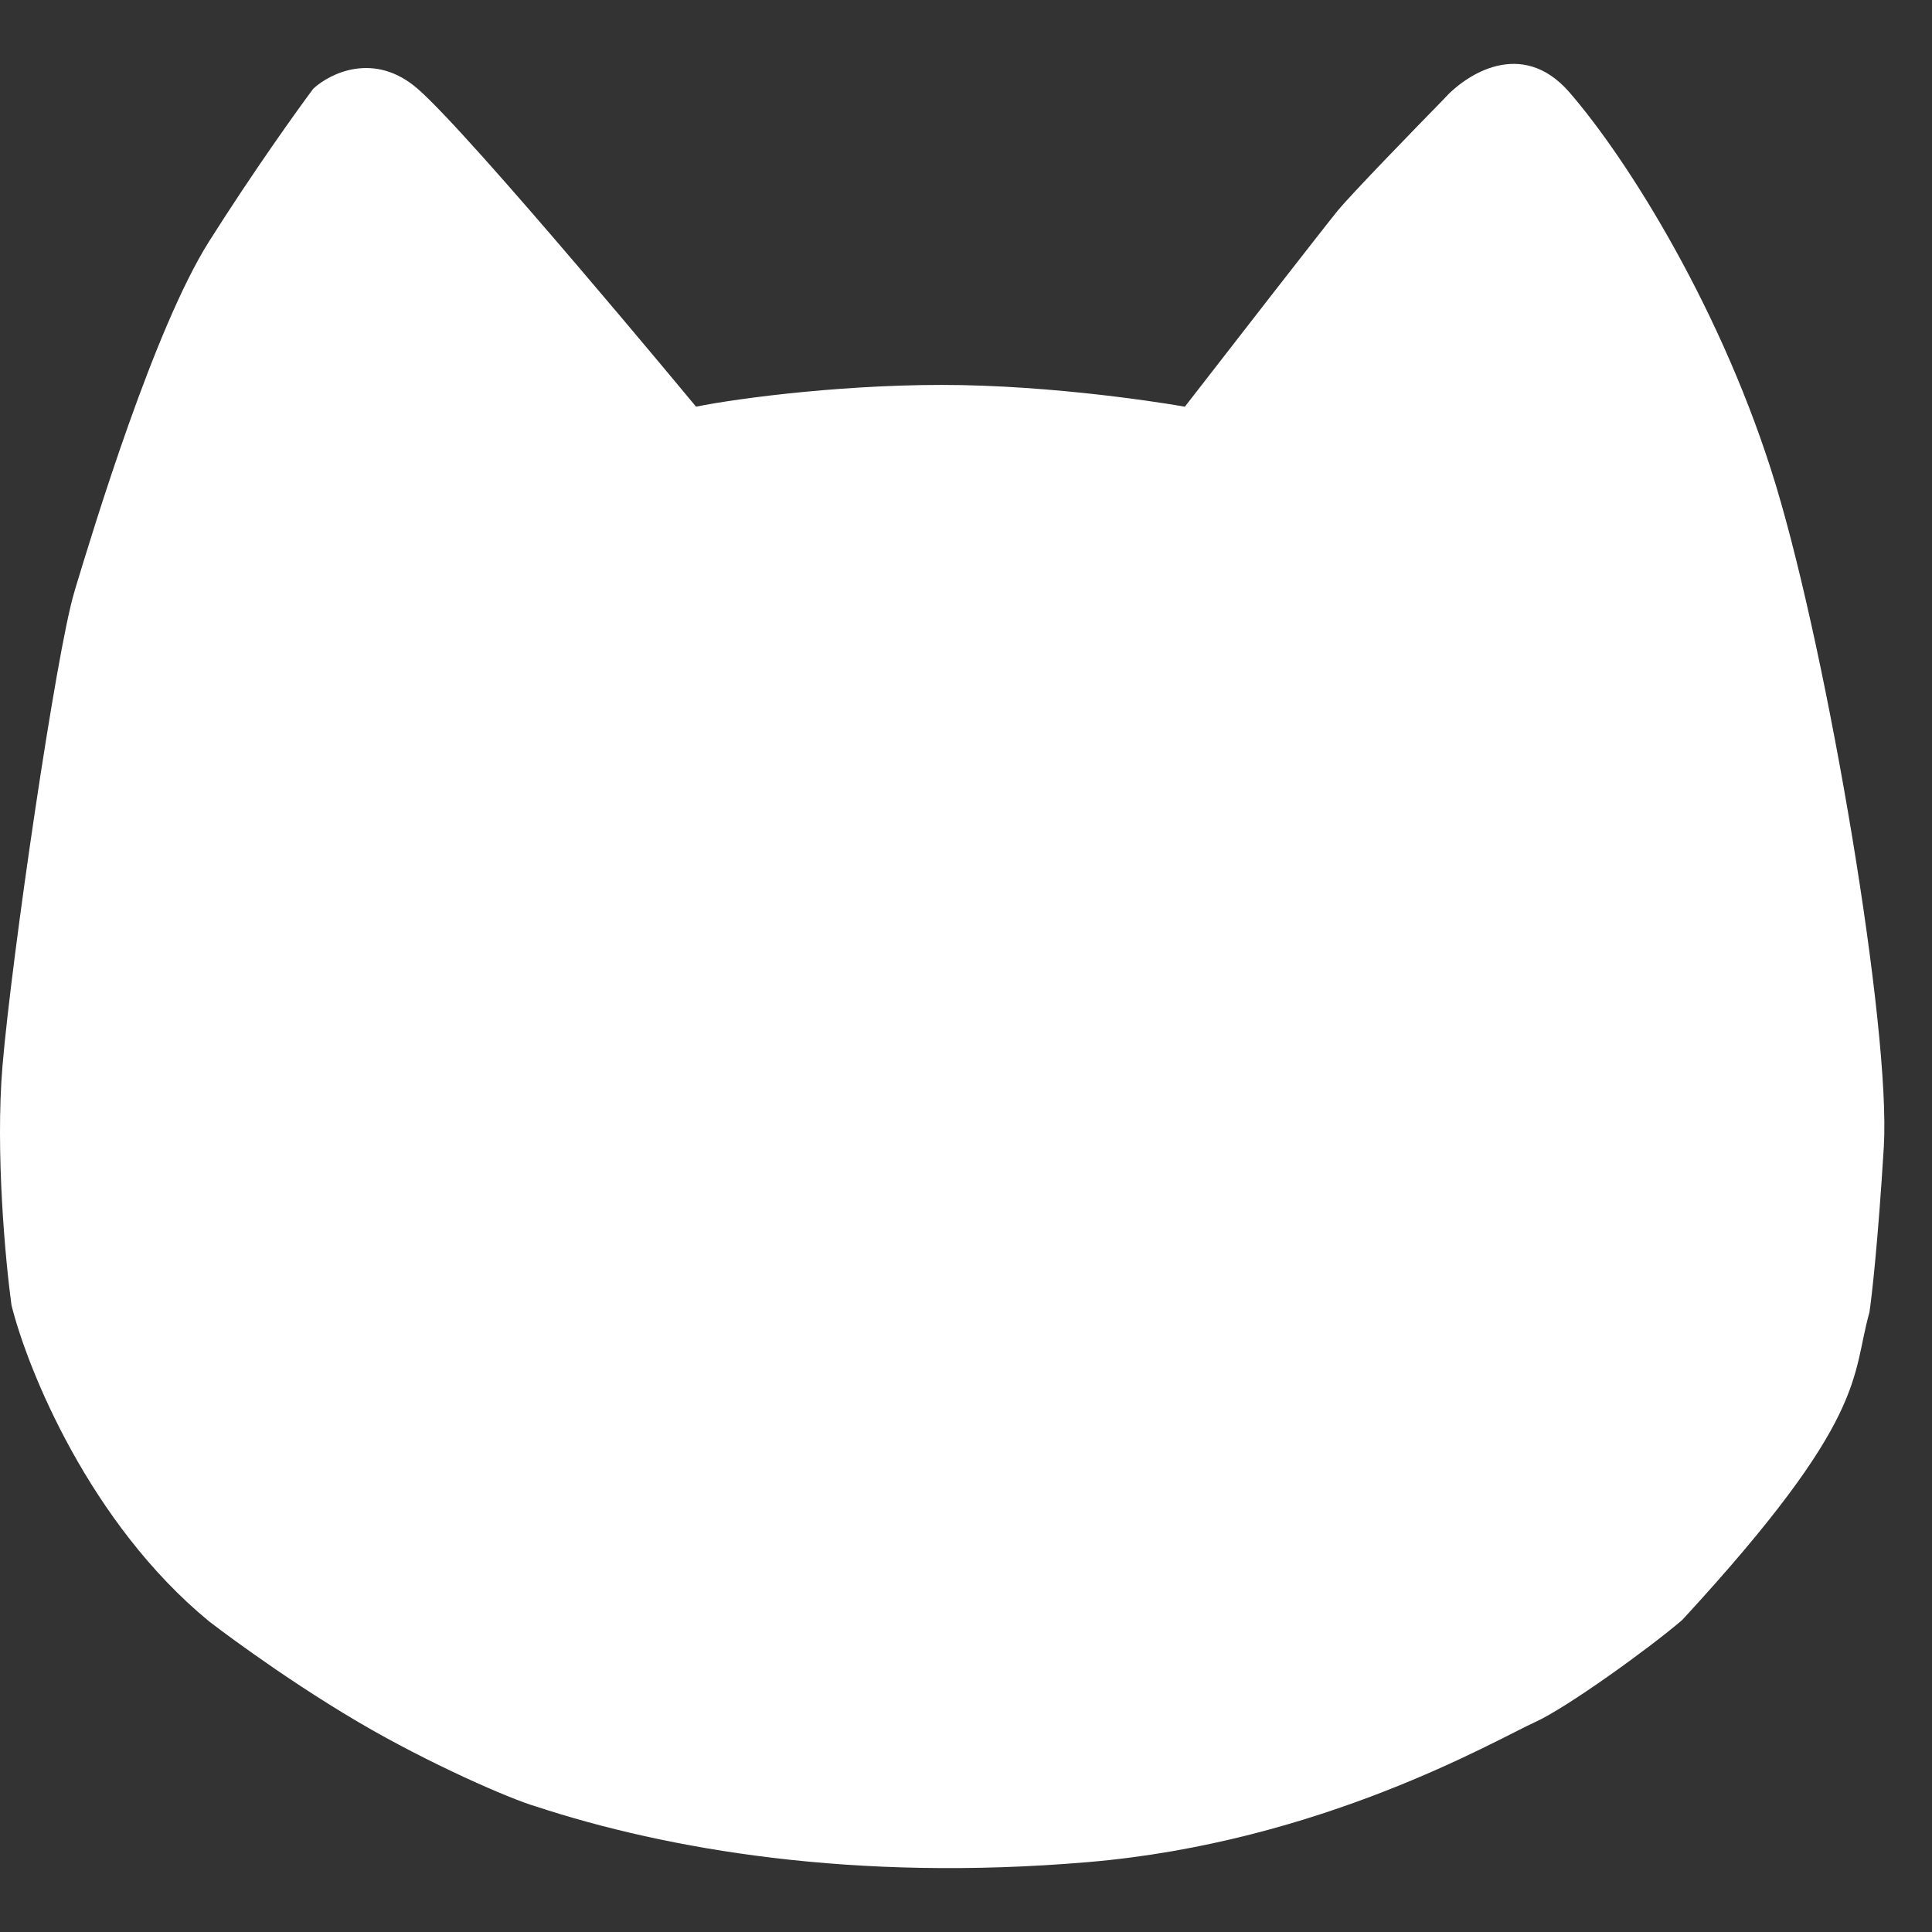 <svg width="18" height="18" viewBox="0 0 18 18" fill="none" xmlns="http://www.w3.org/2000/svg">
    <rect x="0" y="0" width="18" height="18" fill="#333333" stroke="none"/>
    <path d="M0.023 9.933C-0.044 10.737 0.051 11.752 0.107 12.16C0.257 12.761 0.837 14.193 1.948 15.106C1.948 15.106 2.592 15.605 3.338 16.044C3.998 16.432 4.751 16.76 4.995 16.831C6.217 17.232 7.958 17.534 10.135 17.349C12.311 17.165 13.935 16.211 14.303 16.044C14.598 15.91 15.36 15.361 15.673 15.093C17.417 13.201 17.246 12.833 17.417 12.227C17.439 12.082 17.497 11.57 17.551 10.687C17.618 9.582 17.032 6.133 16.547 4.526C16.061 2.919 15.174 1.496 14.621 0.859C14.179 0.351 13.656 0.692 13.449 0.926C13.17 1.211 12.582 1.817 12.462 1.964C12.341 2.112 11.463 3.242 11.039 3.789C11.039 3.789 10.034 3.609 8.963 3.588C7.951 3.569 6.881 3.708 6.485 3.789C6.485 3.789 4.392 1.261 3.89 0.826C3.488 0.478 3.076 0.681 2.919 0.826C2.769 1.027 2.363 1.593 1.948 2.249C1.437 3.058 0.876 4.908 0.7 5.489L0.693 5.514C0.525 6.066 0.107 8.929 0.023 9.933Z" fill="#fff"/>
</svg>
